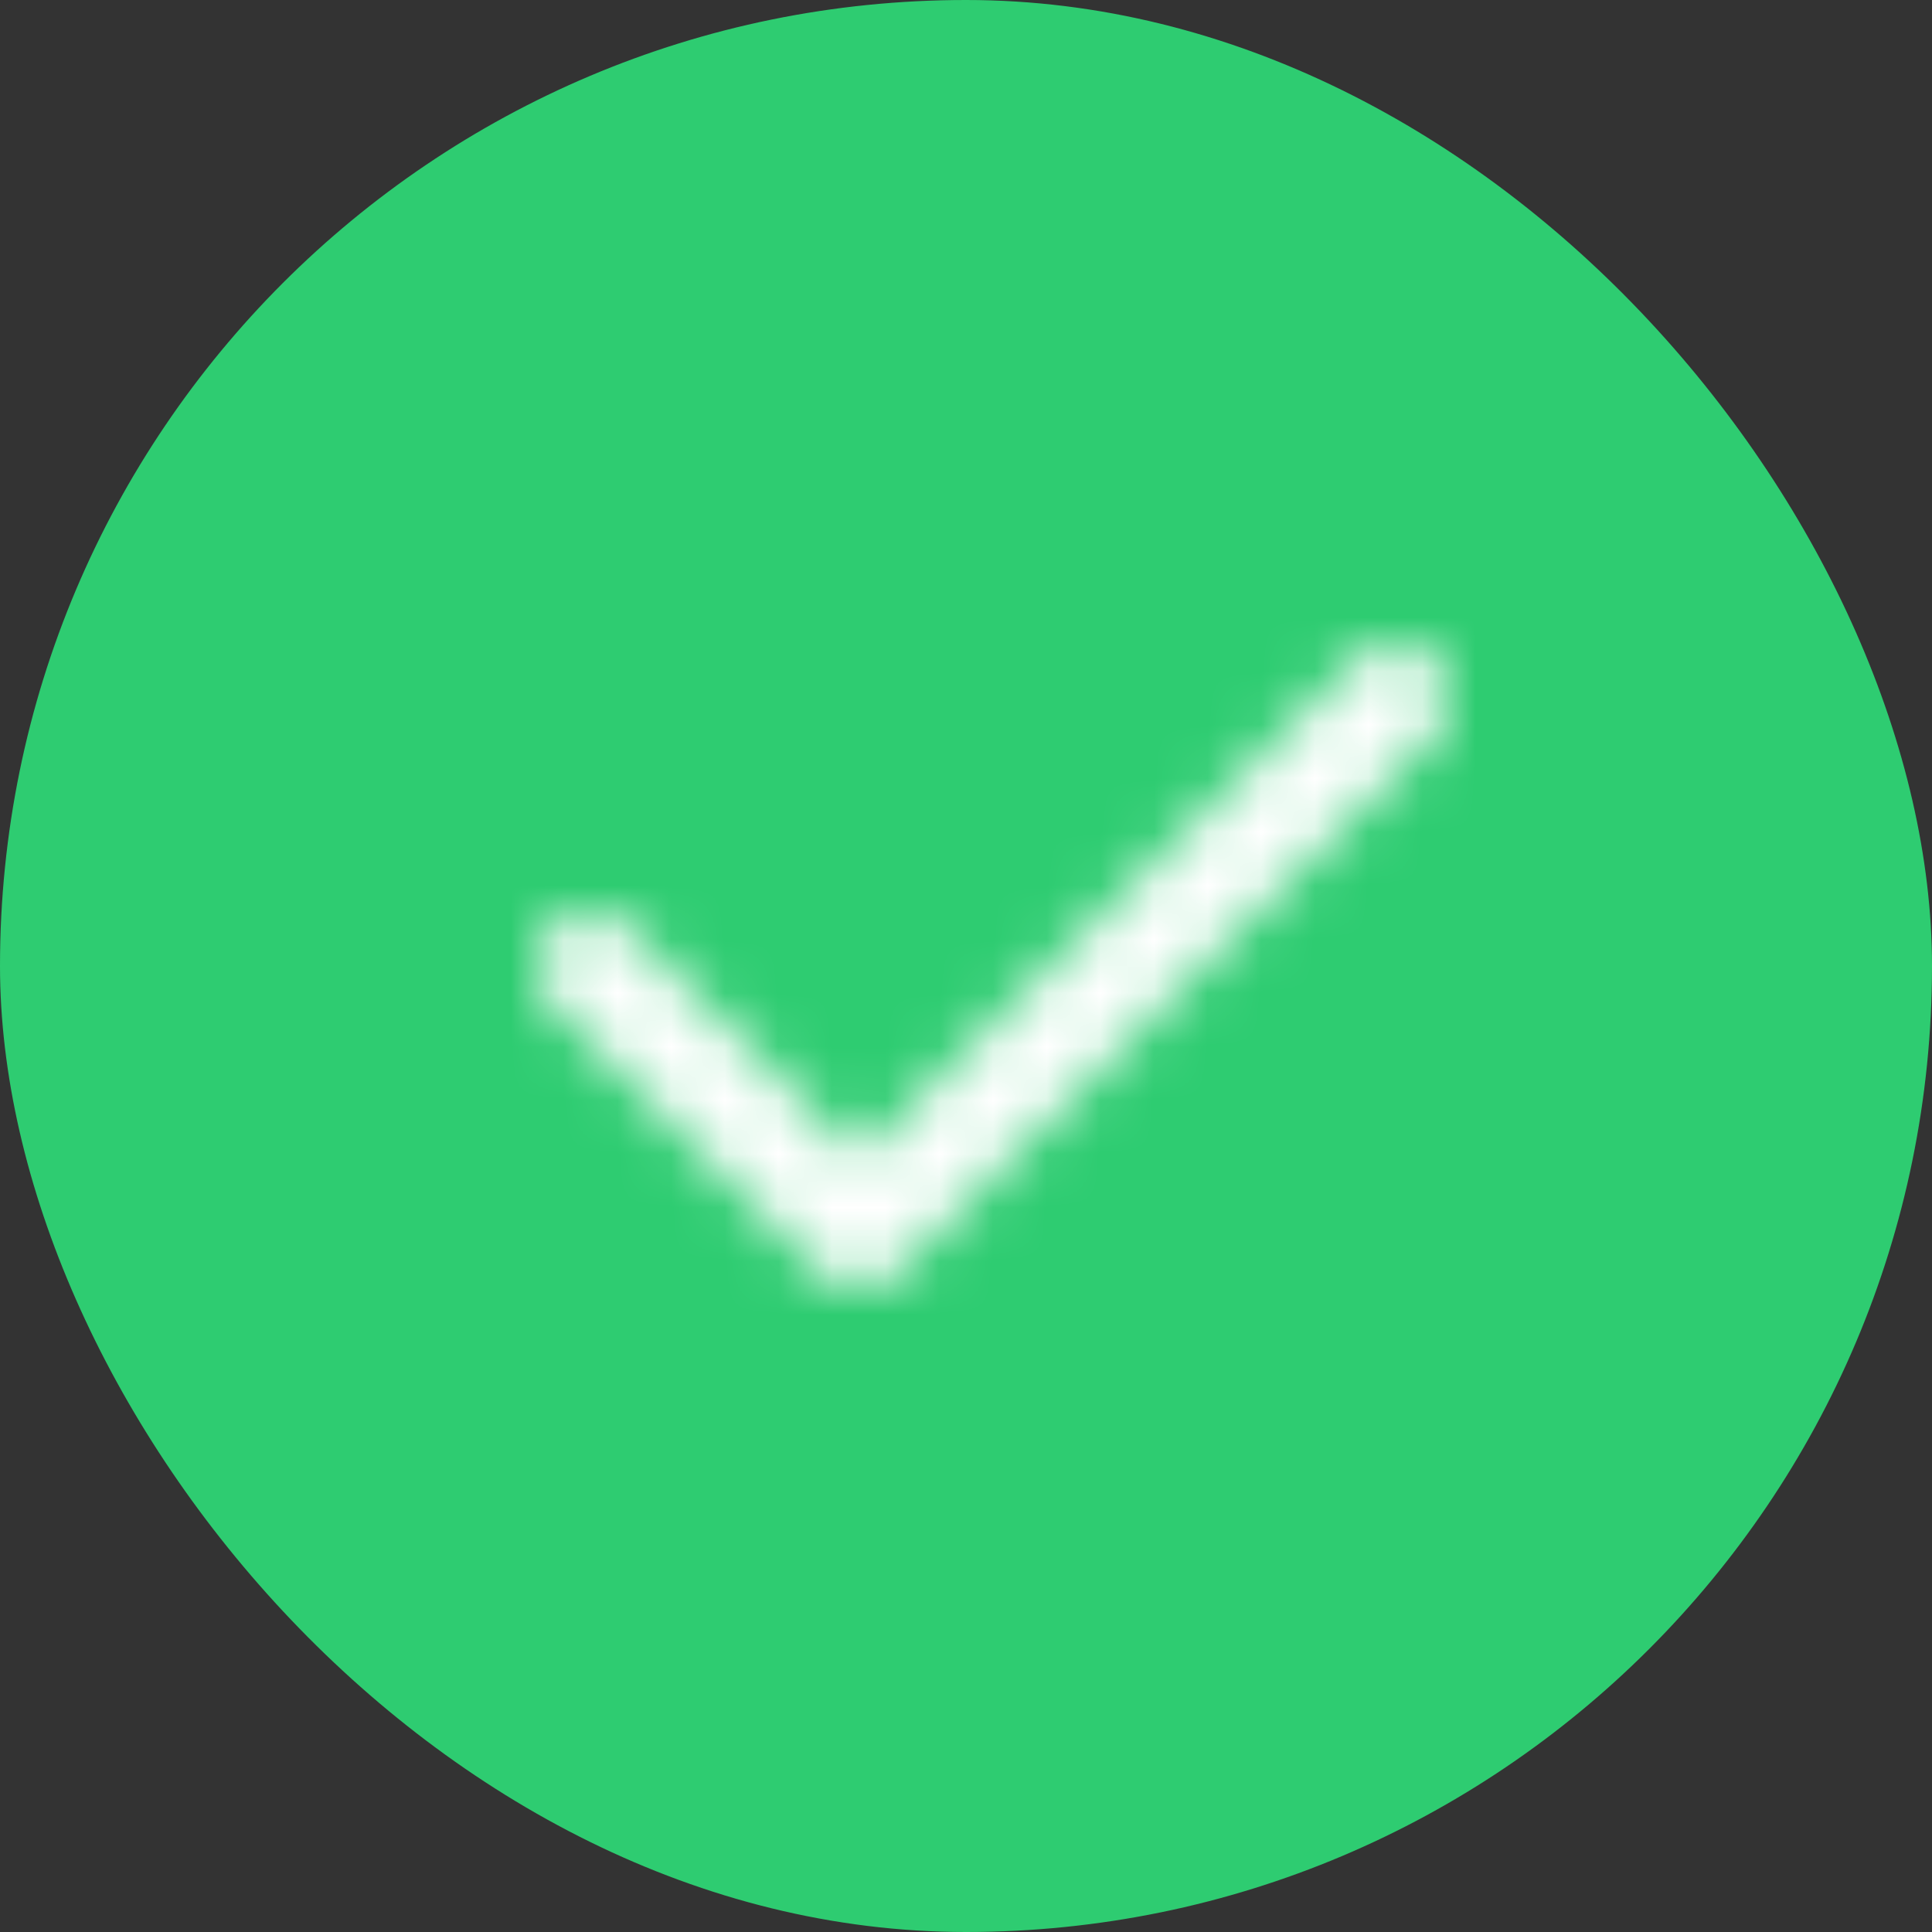 <svg width="36" height="36" viewBox="0 0 36 36" fill="none" xmlns="http://www.w3.org/2000/svg">
<rect x="0" y="0" width="36" height="36" fill="#333333" stroke="none"/>
<rect width="36" height="36" rx="18" fill="#2ECC71"/>
<mask id="mask0_721_811" style="mask-type:alpha" maskUnits="userSpaceOnUse" x="6" y="6" width="24" height="24">
<path fill-rule="evenodd" clip-rule="evenodd" d="M26.707 12.293C27.098 12.683 27.098 13.317 26.707 13.707L16.707 23.707C16.317 24.098 15.683 24.098 15.293 23.707L10.293 18.707C9.902 18.317 9.902 17.683 10.293 17.293C10.683 16.902 11.317 16.902 11.707 17.293L16 21.586L25.293 12.293C25.683 11.902 26.317 11.902 26.707 12.293Z" fill="black"/>
</mask>
<g mask="url(#mask0_721_811)">
<rect x="6" y="6" width="24" height="24" fill="white"/>
</g>
</svg>
